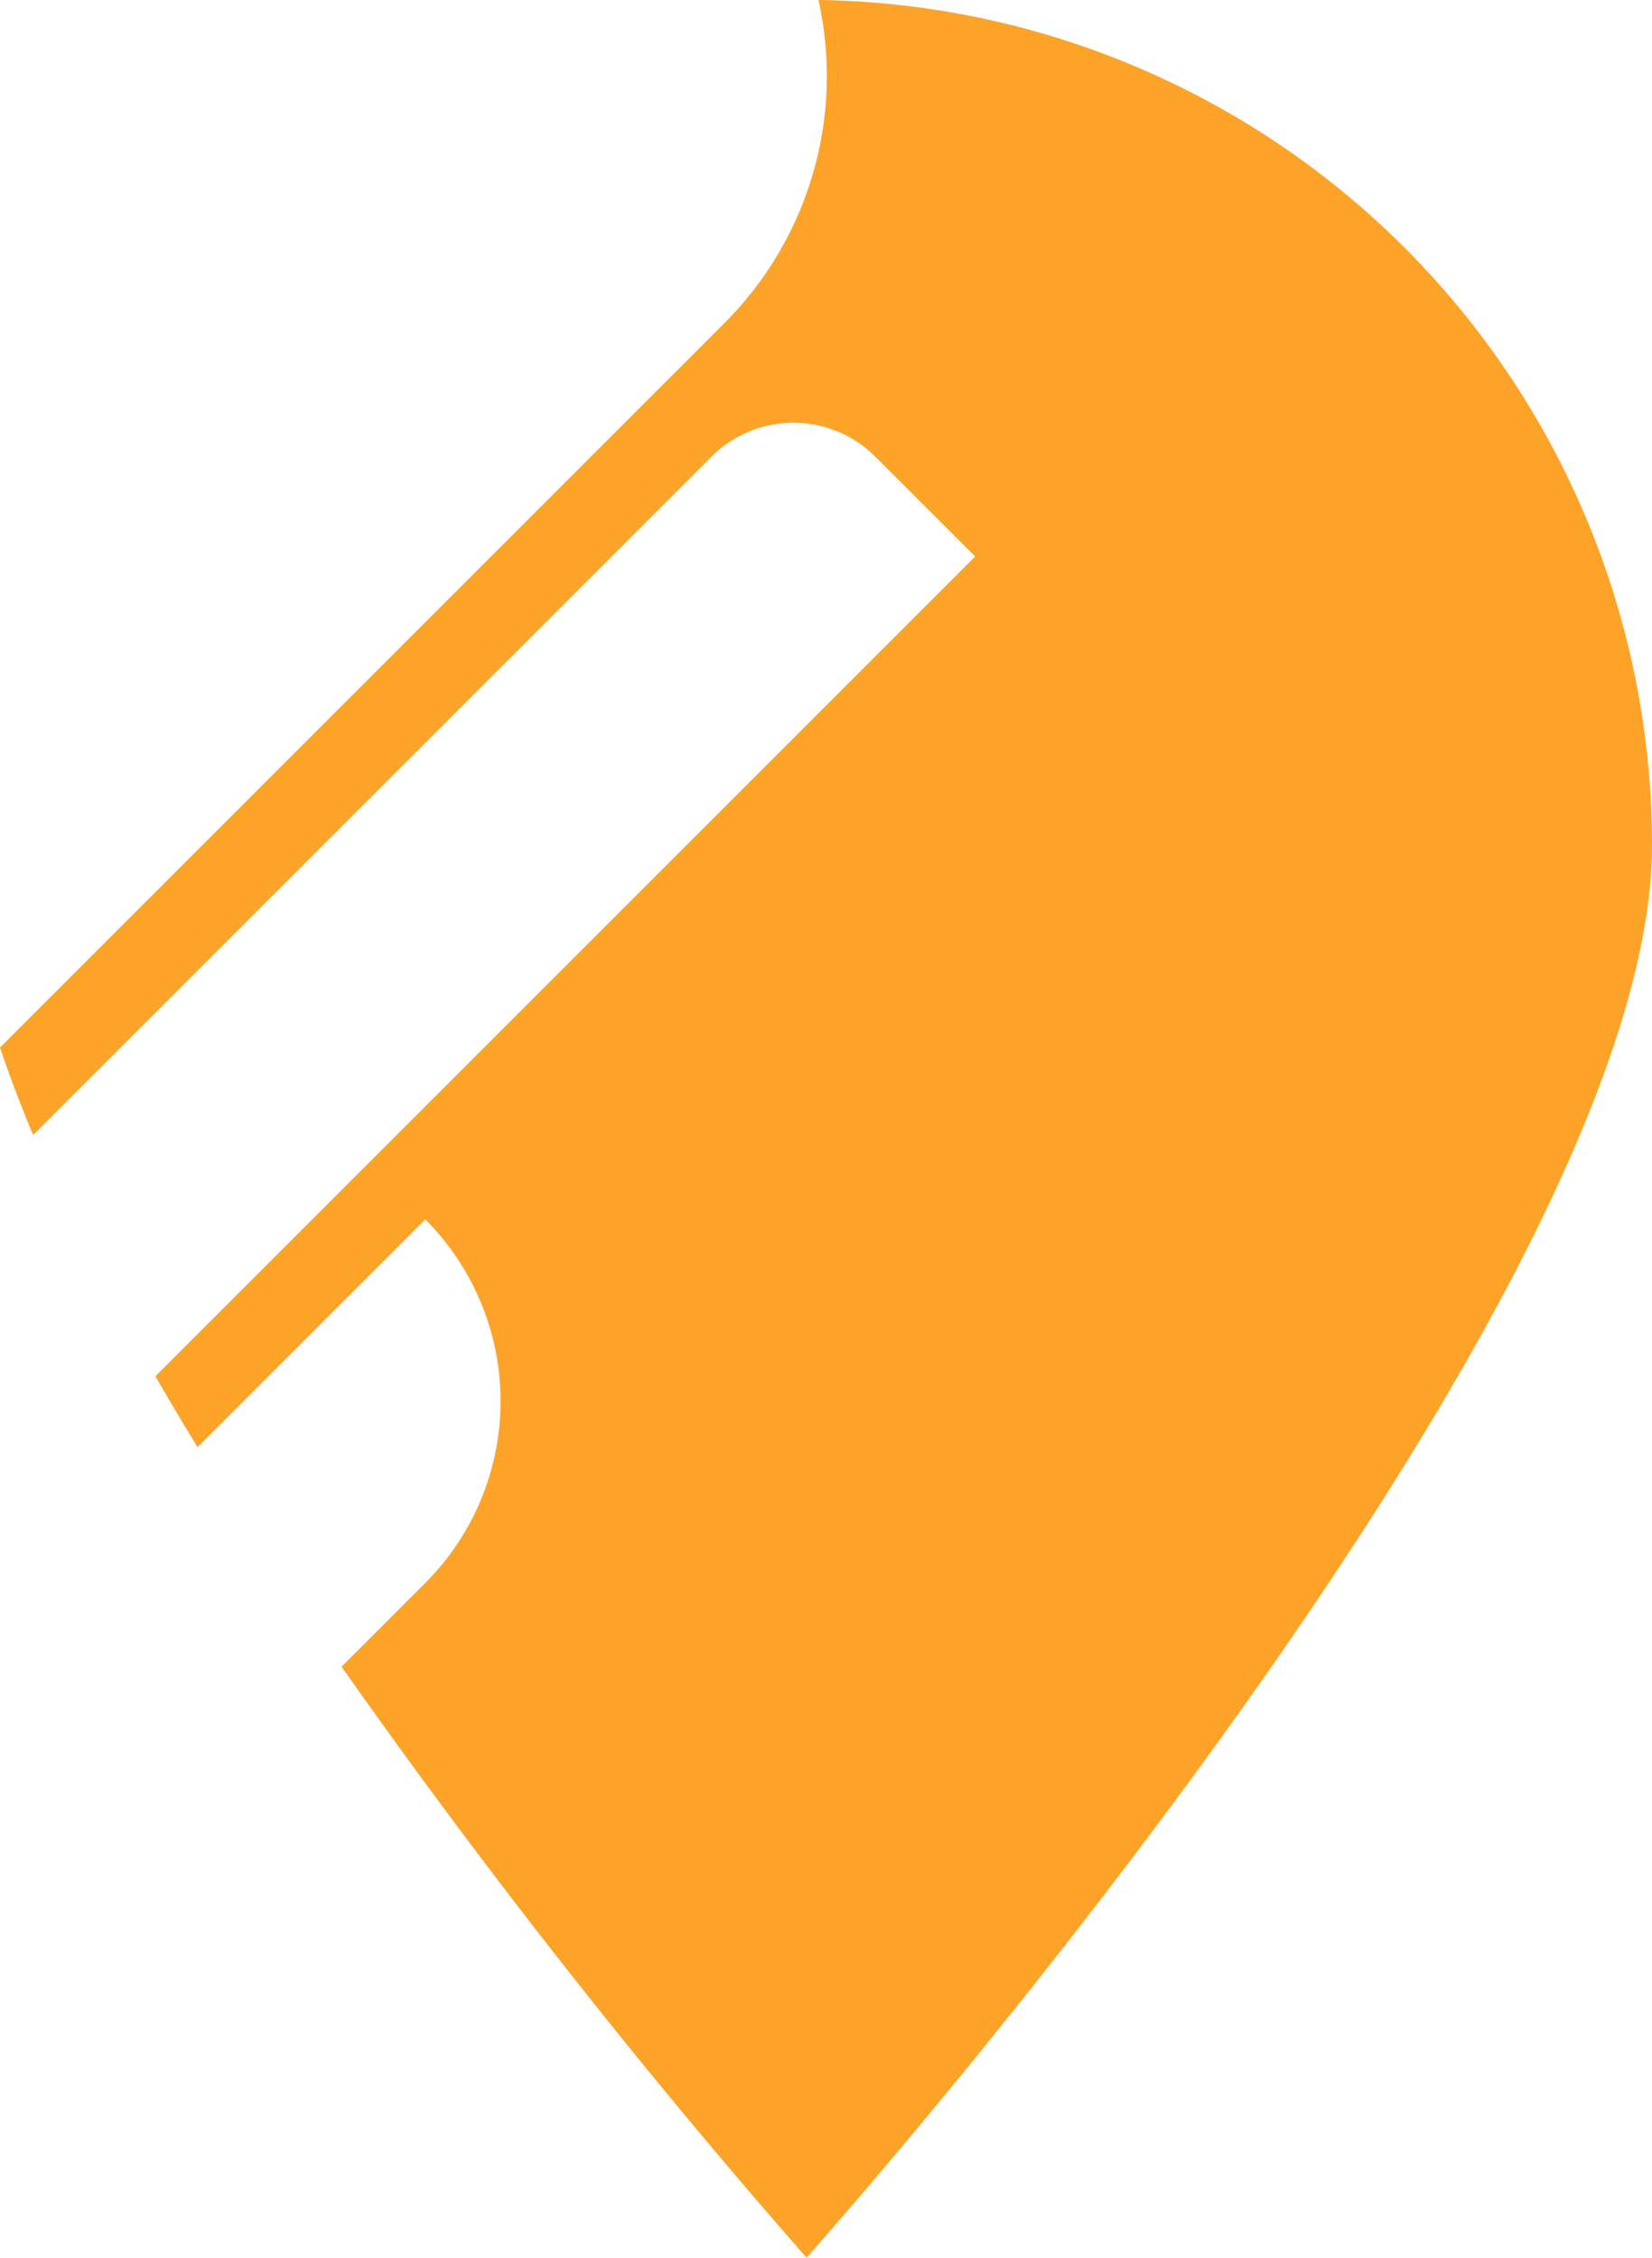 <svg xmlns="http://www.w3.org/2000/svg" width="39.9" height="54.532" viewBox="0 0 39.9 54.532">
  <path id="Path_179" data-name="Path 179" d="M382.931,699.316a8.436,8.436,0,0,1-2.268,7.8l-17.5,17.5c.231.688.5,1.393.8,2.112l16.379-16.378a2.8,2.8,0,0,1,3.967,0l2.407,2.406-19.8,19.8q.494.855,1.018,1.711l5.5-5.5h0a6.209,6.209,0,0,1,0,8.781l-2.022,2.022a170.365,170.365,0,0,0,11.23,14.273s20.421-22.841,20.421-34.119A20.417,20.417,0,0,0,382.931,699.316Z" transform="translate(-363.163 -699.316)" fill="#fda328"/>
</svg>
